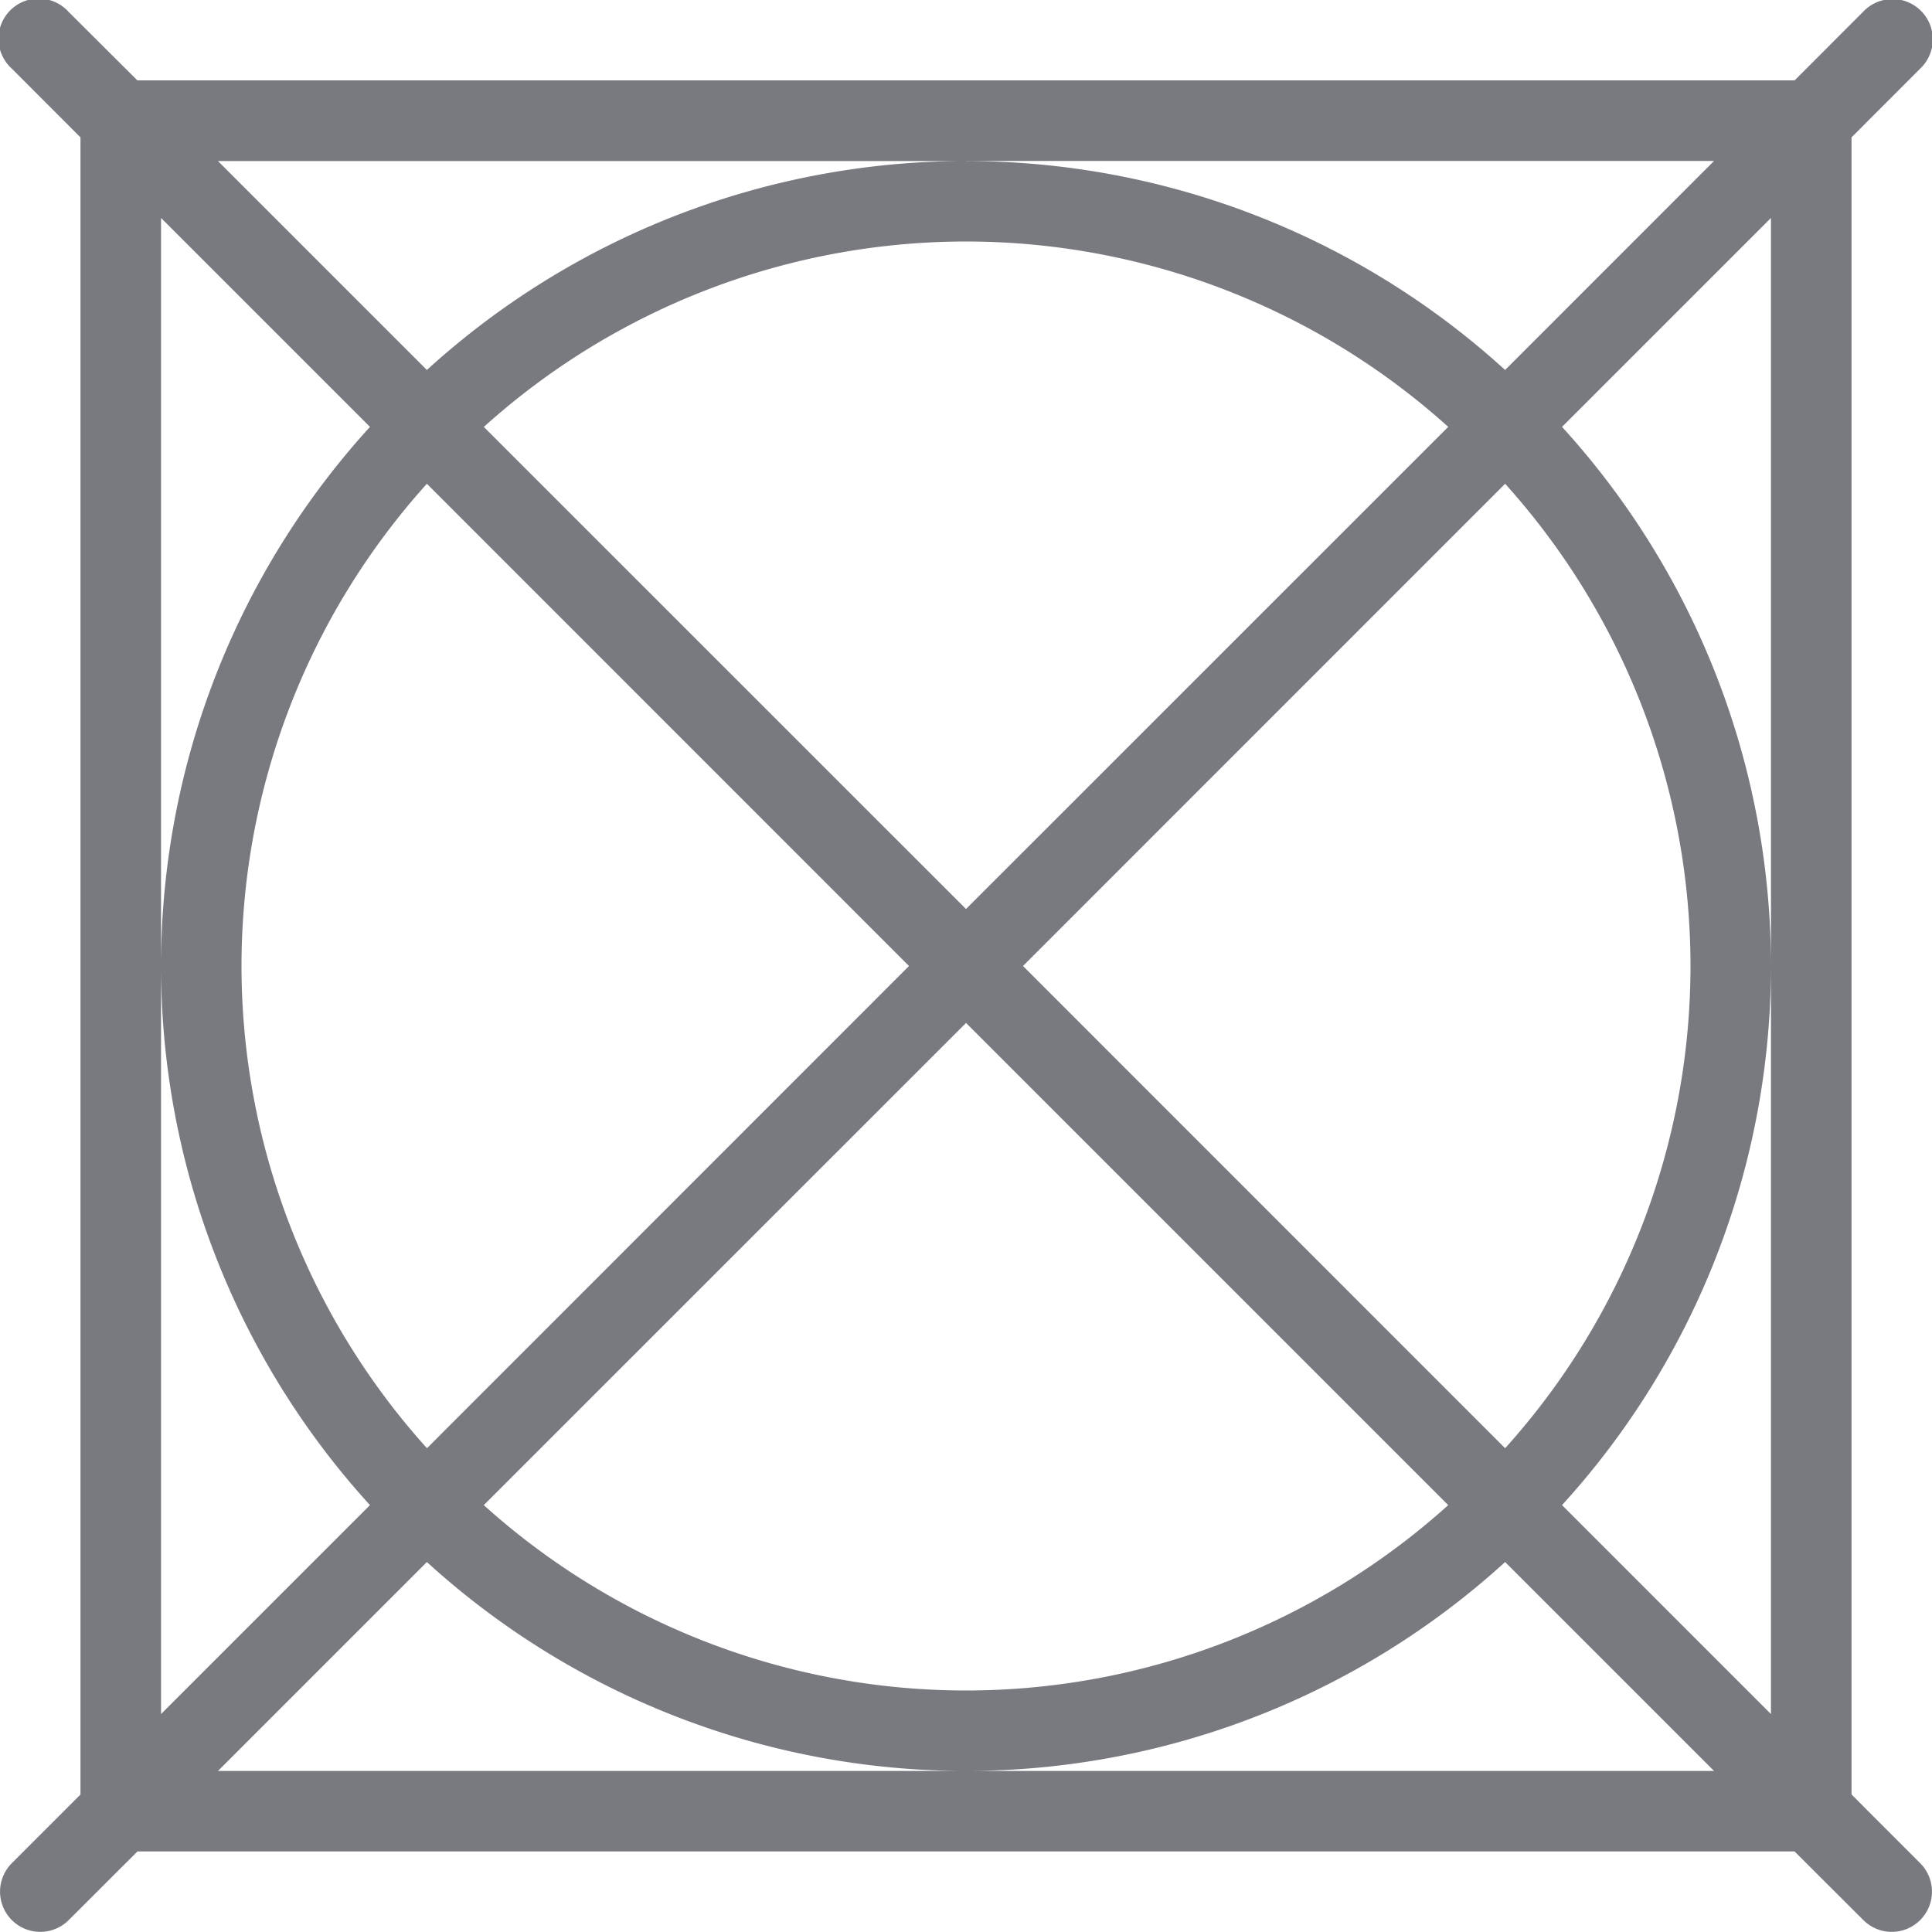 <svg width="20" height="20" fill="none" xmlns="http://www.w3.org/2000/svg"><g clip-path="url(#a)"><path d="M19.167 18.578V1.422l.711-.712a.417.417 0 1 0-.59-.589l-.71.711H1.422L.71.123A.416.416 0 1 0 .122.71l.711.712v17.155l-.71.71a.416.416 0 1 0 .588.59l.712-.711h17.154l.712.71a.415.415 0 0 0 .589 0 .416.416 0 0 0 0-.588l-.711-.712ZM10 1.666h7.744L15.581 3.83A8.29 8.29 0 0 0 10 1.667 8.29 8.29 0 0 0 4.419 3.83L2.256 1.667H10ZM9.41 10 4.42 14.992A7.46 7.46 0 0 1 2.5 10a7.46 7.46 0 0 1 1.919-4.992L9.41 10ZM5.009 4.419A7.46 7.46 0 0 1 10 2.5a7.46 7.46 0 0 1 4.992 1.919L10 9.41 5.008 4.419ZM10 10.589l4.992 4.992A7.46 7.46 0 0 1 10 17.5a7.46 7.46 0 0 1-4.992-1.919L10 10.59Zm.59-.589 4.991-4.992A7.46 7.46 0 0 1 17.5 10a7.46 7.46 0 0 1-1.919 4.992L10.59 10Zm-8.923 0V2.256L3.83 4.419A8.29 8.29 0 0 0 1.667 10a8.29 8.29 0 0 0 2.163 5.581l-2.163 2.163V10ZM10 18.333H2.256l2.163-2.163A8.29 8.29 0 0 0 10 18.333a8.29 8.29 0 0 0 5.581-2.163l2.163 2.163H10ZM18.333 10v7.744l-2.163-2.163A8.29 8.29 0 0 0 18.333 10a8.29 8.29 0 0 0-2.163-5.581l2.163-2.163V10Z" fill="#787A80"/></g><defs><clipPath id="a"><path fill="#fff" d="M0 0h20v20H0z"/></clipPath></defs></svg>
